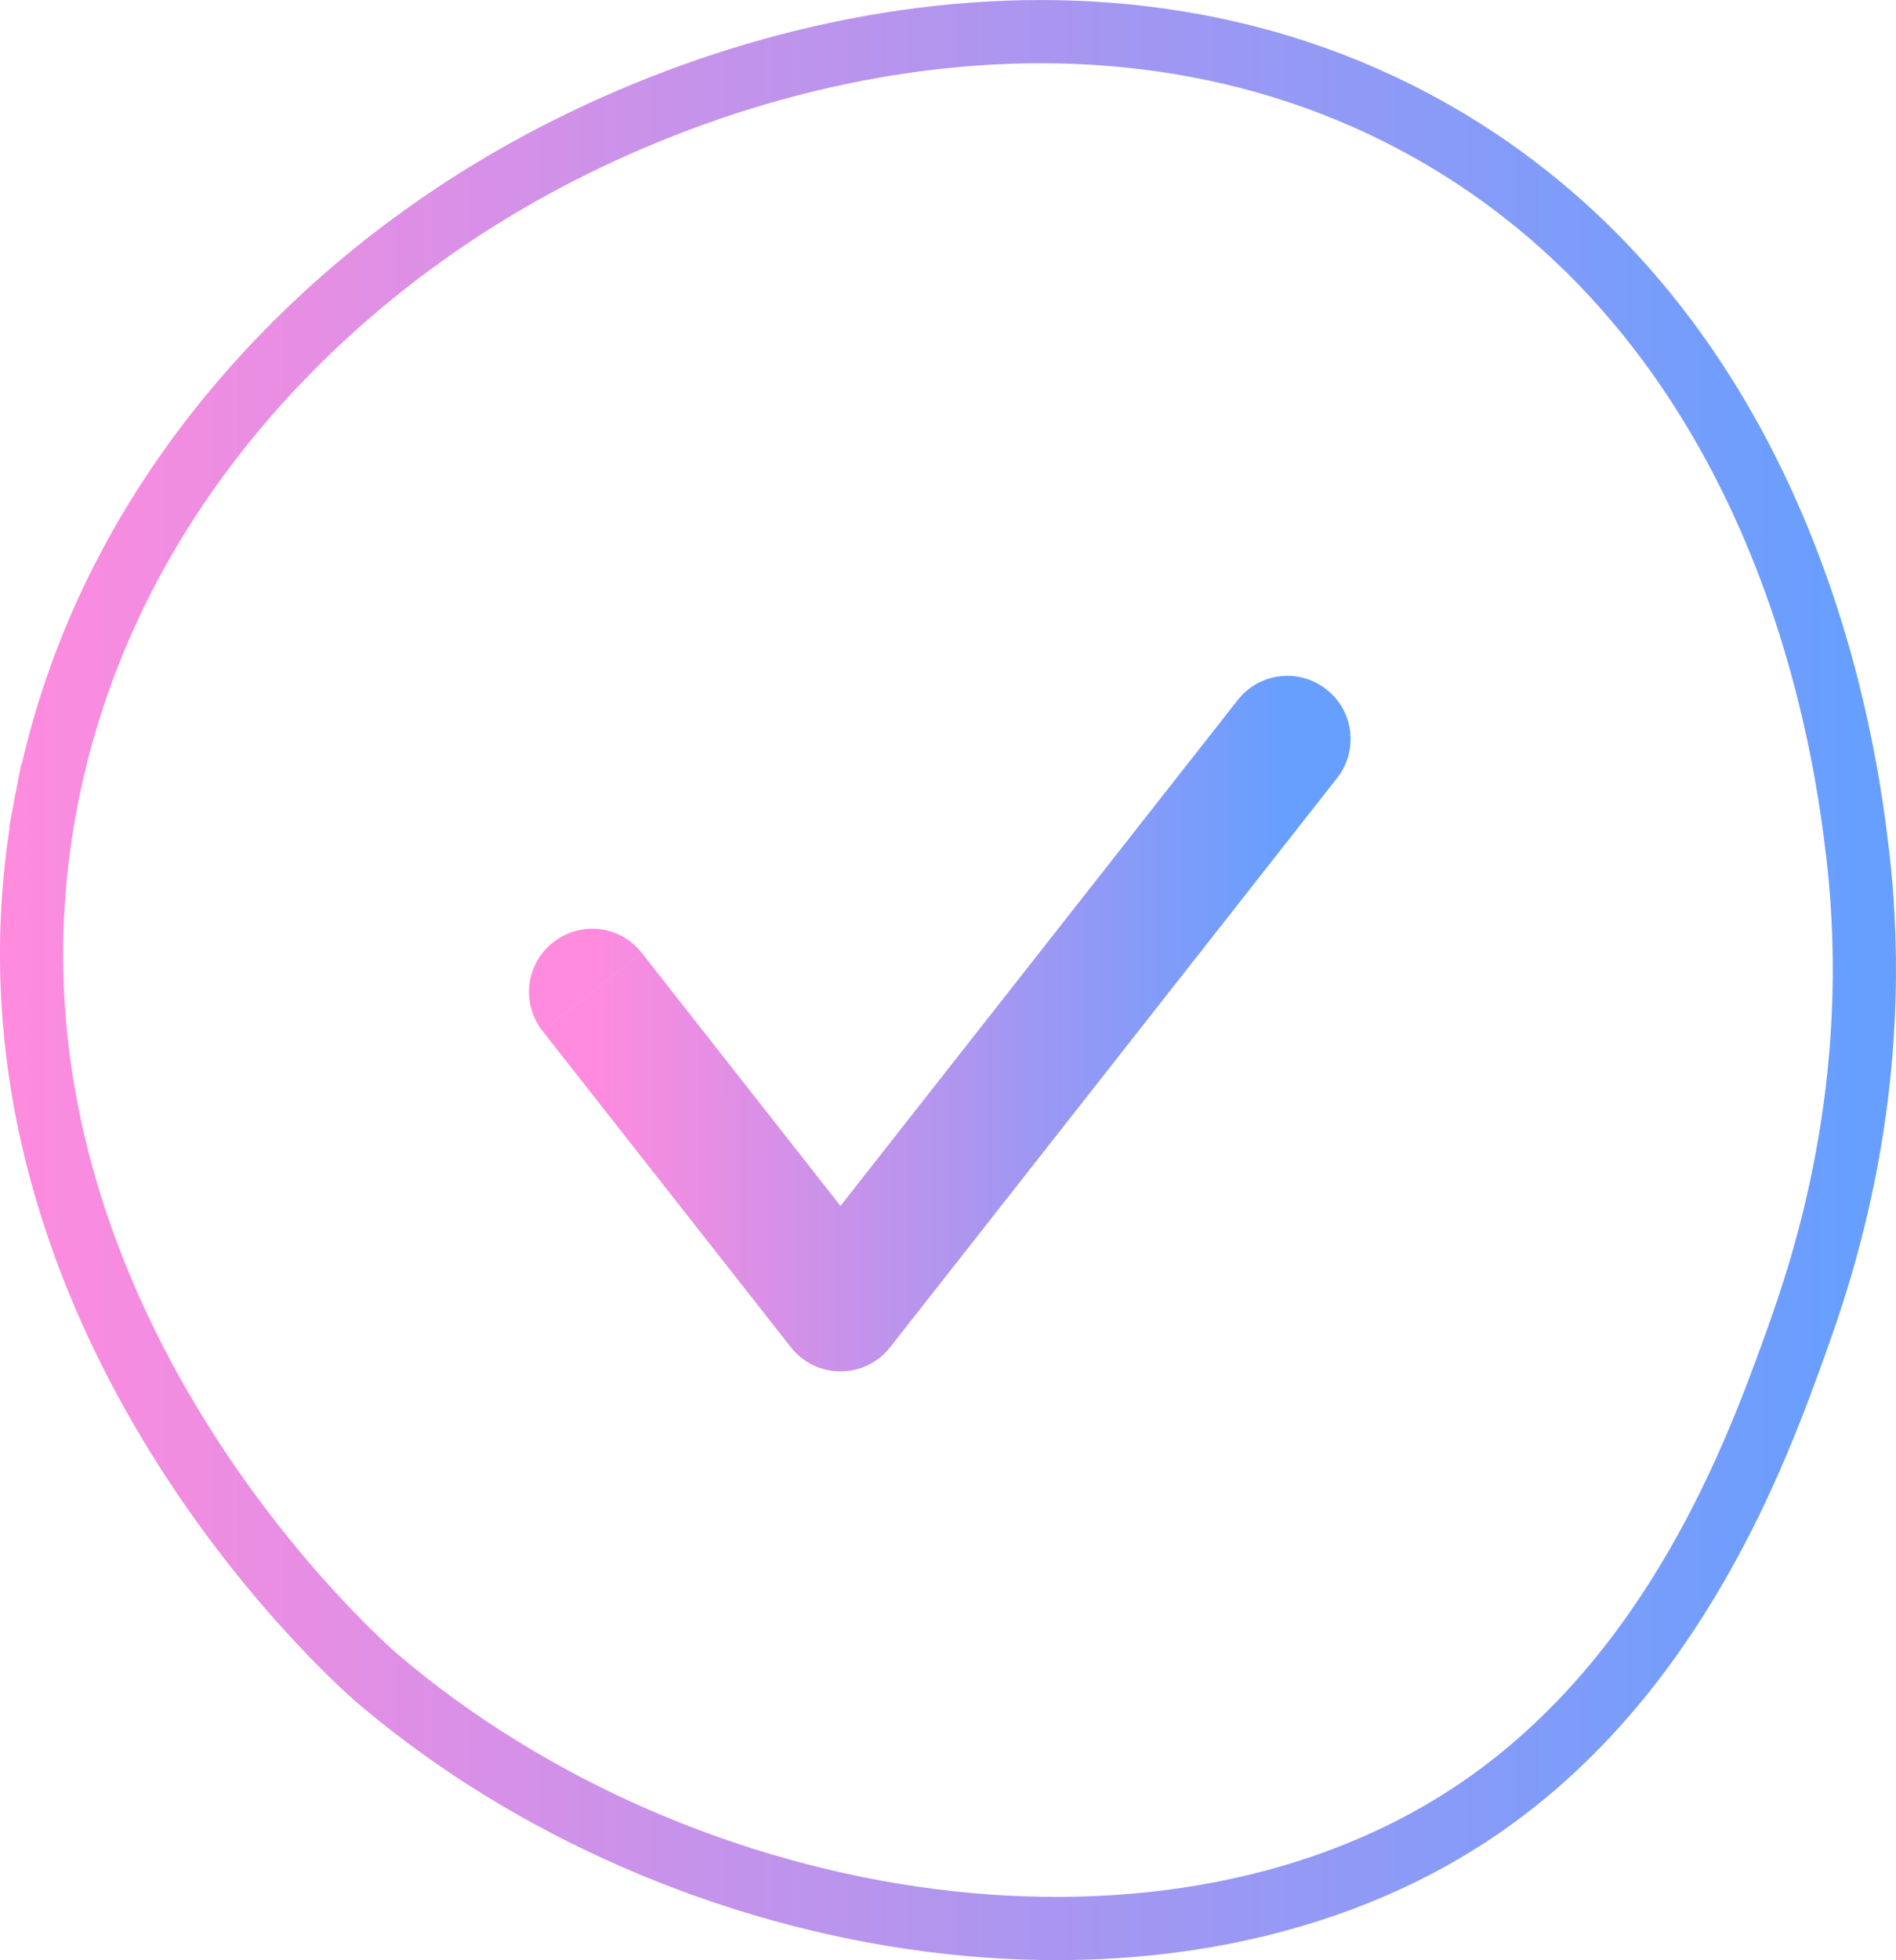 <?xml version="1.0" encoding="utf-8"?>
<!-- Generator: Adobe Illustrator 16.0.0, SVG Export Plug-In . SVG Version: 6.00 Build 0)  -->
<!DOCTYPE svg PUBLIC "-//W3C//DTD SVG 1.1//EN" "http://www.w3.org/Graphics/SVG/1.1/DTD/svg11.dtd">
<svg version="1.1" id="Layer_1" xmlns="http://www.w3.org/2000/svg" xmlns:xlink="http://www.w3.org/1999/xlink" x="0px" y="0px"
	 width="30px" height="31px" viewBox="0 0 30 31" enable-background="new 0 0 30 31" xml:space="preserve">
<linearGradient id="SVGID_1_" gradientUnits="userSpaceOnUse" x1="-4.882813e-004" y1="775.499" x2="29.508" y2="775.499" gradientTransform="matrix(1 0 0 1 0 -760)">
	<stop  offset="0" style="stop-color:#FF8BDE"/>
	<stop  offset="1" style="stop-color:#669FFF"/>
</linearGradient>
<path fill="none" stroke="url(#SVGID_1_)" d="M0.73,12.676l-0.49-0.094L0.73,12.676z M0.73,12.676
	c-0.754,3.943,0.463,7.333,1.932,9.793c1.47,2.463,3.172,3.957,3.314,4.079c2.424,2.063,5.582,3.414,8.749,3.821
	c3.169,0.406,6.304-0.133,8.714-1.792c3.086-2.125,4.367-5.65,4.977-7.343l0,0c0.406-1.129,1.418-4.047,0.973-7.771 M0.73,12.676
	c1.02-5.327,4.984-8.25,6.044-9.004l0,0c4.027-2.866,10.703-4.685,16.11-1.462c5.535,3.301,6.334,9.838,6.505,11.256"/>
<linearGradient id="SVGID_2_" gradientUnits="userSpaceOnUse" x1="9.371" y1="15.812" x2="20.37" y2="15.812" gradientTransform="matrix(1 0 0 -1 0 32)">
	<stop  offset="0" style="stop-color:#FF8BDE"/>
	<stop  offset="1" style="stop-color:#669FFF"/>
</linearGradient>
<path fill="url(#SVGID_2_)" d="M10.156,15.07c-0.341-0.436-0.97-0.51-1.403-0.168c-0.436,0.34-0.51,0.969-0.169,1.402L10.156,15.07z
	 M13.299,20.688l-0.786,0.617c0.189,0.242,0.479,0.383,0.786,0.383c0.307,0,0.597-0.141,0.786-0.383L13.299,20.688z M21.156,12.305
	c0.341-0.434,0.267-1.063-0.169-1.403c-0.434-0.341-1.063-0.267-1.403,0.169L21.156,12.305z M8.584,16.305l3.929,5l1.572-1.234
	l-3.929-5L8.584,16.305z M14.085,21.305l7.071-9l-1.572-1.234l-7.071,9L14.085,21.305z"/>
</svg>
